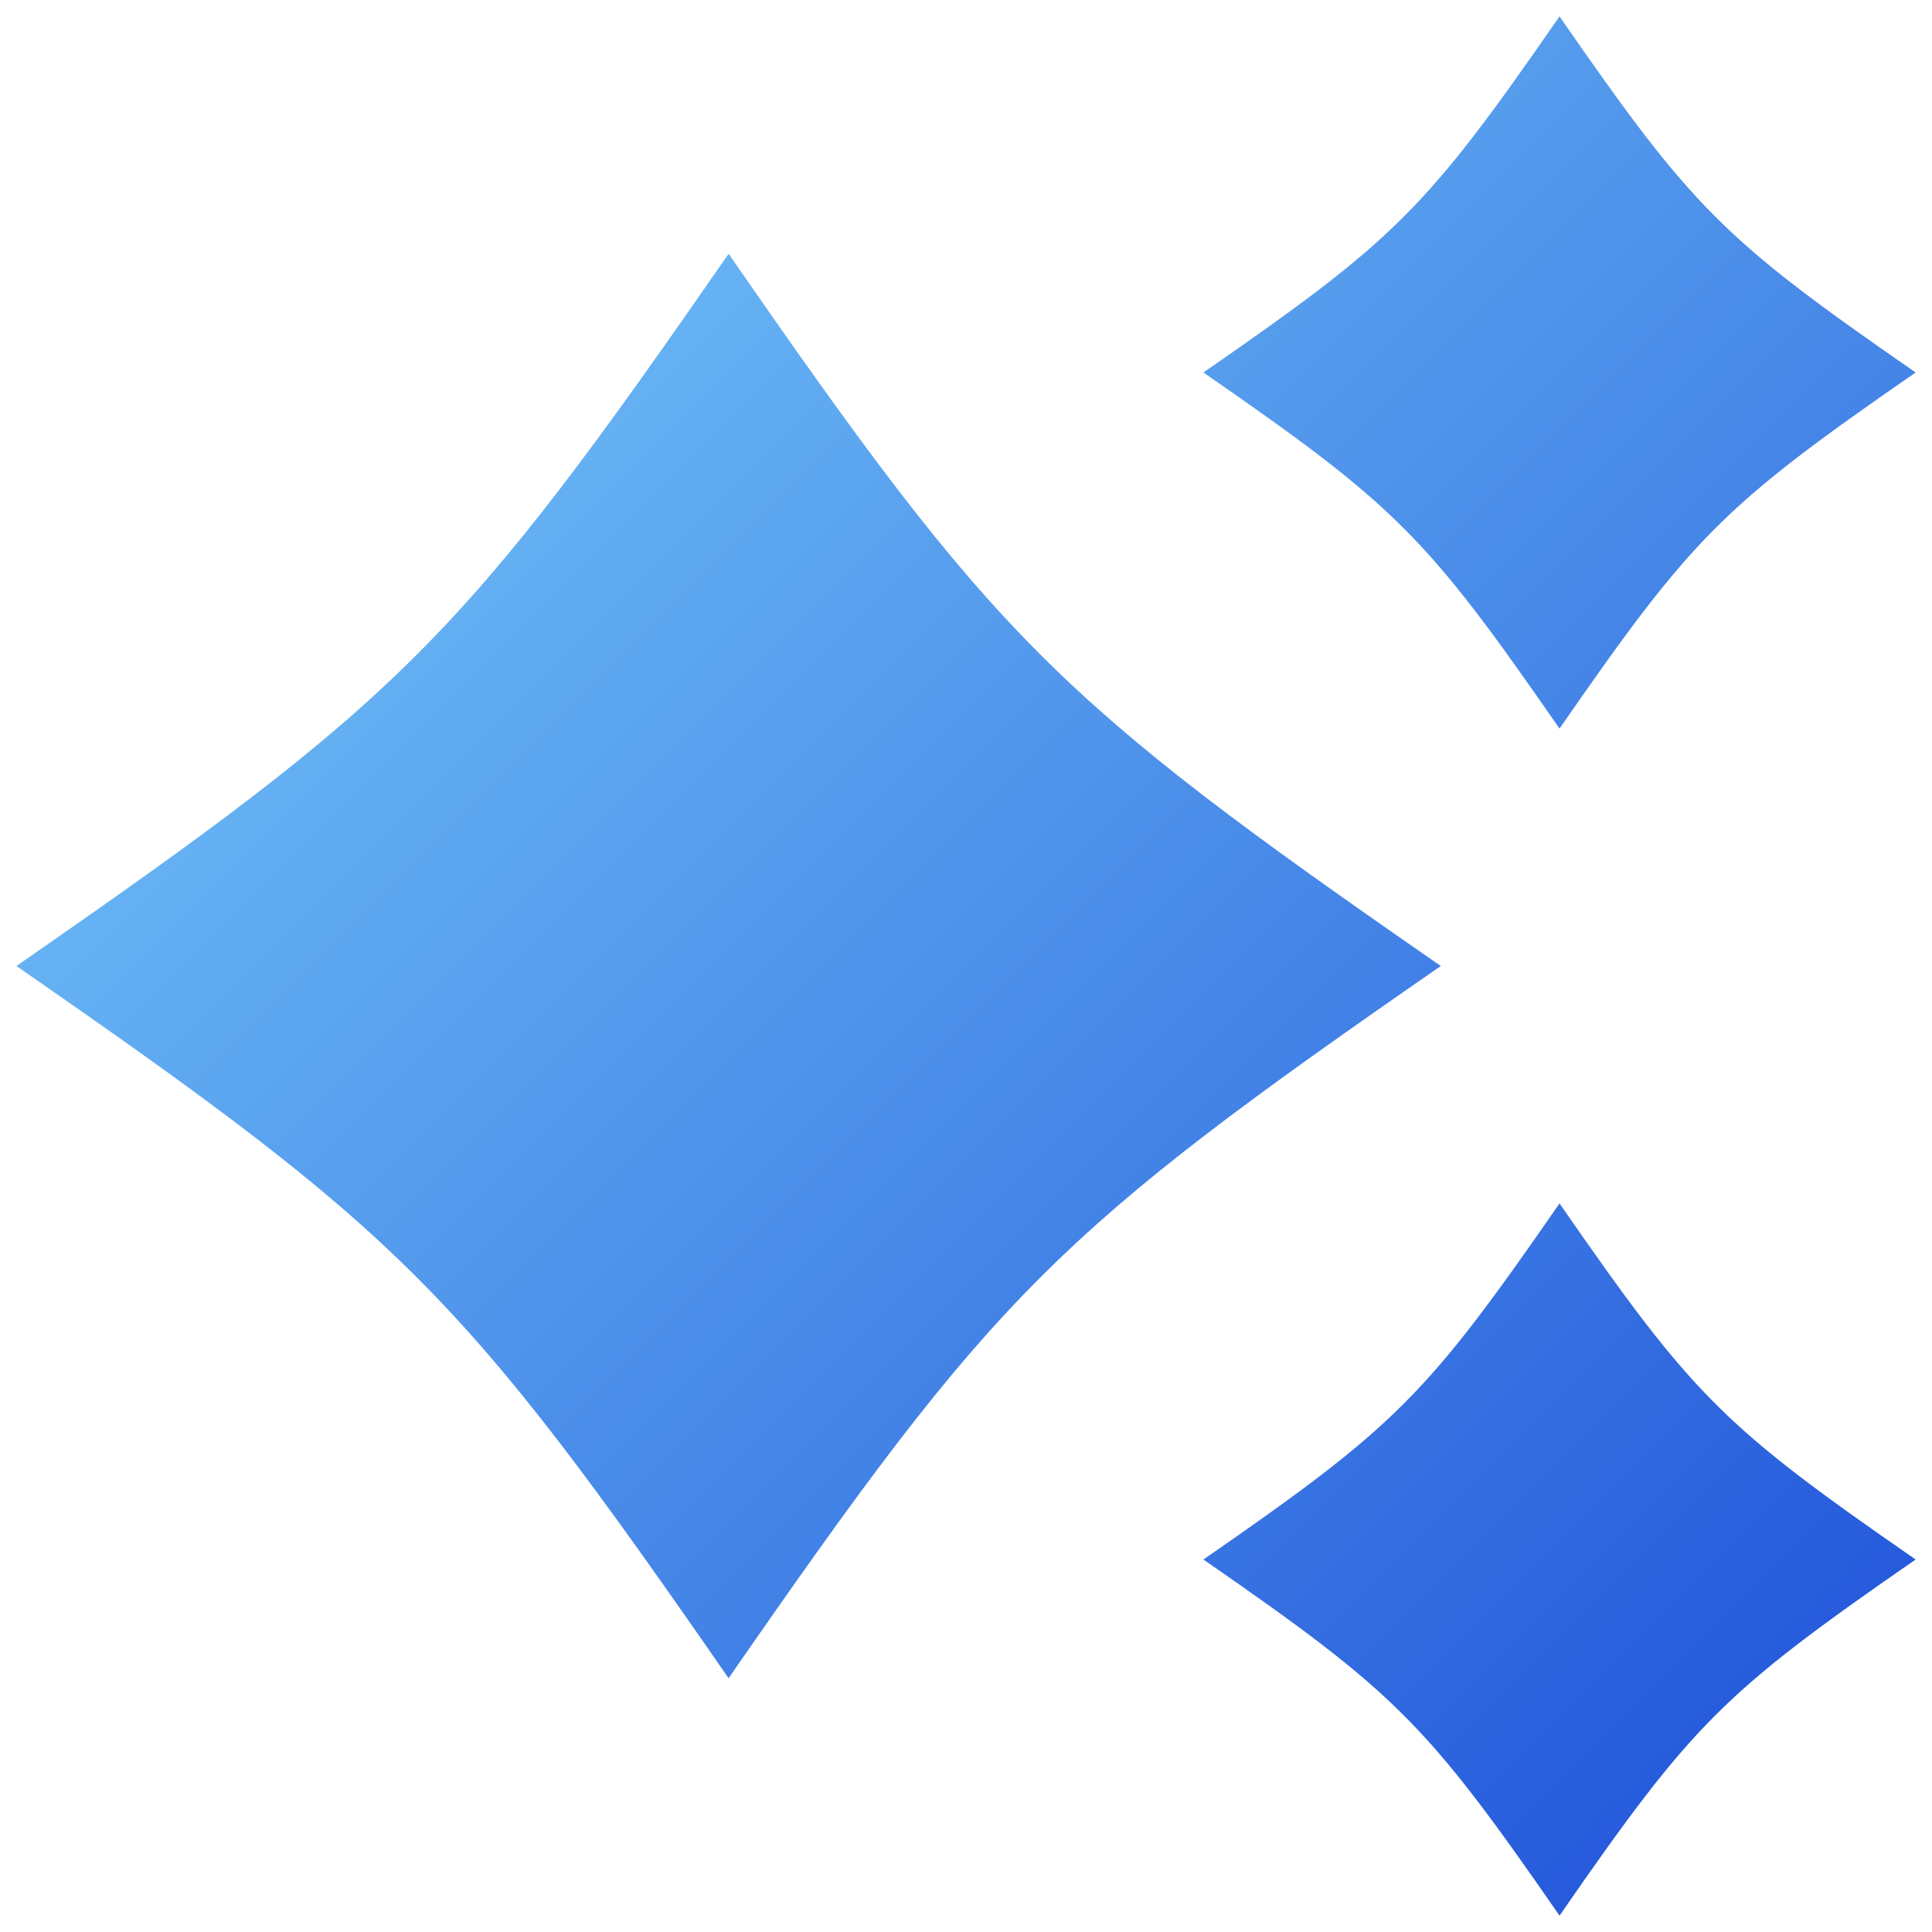 <svg width="59" height="59" viewBox="0 0 59 59" fill="none" xmlns="http://www.w3.org/2000/svg">
<path d="M0.5 29.5C12.282 21.344 14.094 19.531 22.25 7.75C30.407 19.531 32.219 21.344 44 29.5C32.219 37.656 30.407 39.469 22.25 51.25C14.094 39.469 12.282 37.656 0.5 29.5Z" fill="url(#paint0_linear_1_153)"/>
<path d="M36.75 47.625C42.641 43.547 43.547 42.641 47.625 36.75C51.704 42.641 52.61 43.547 58.5 47.625C52.61 51.703 51.704 52.609 47.625 58.5C43.547 52.609 42.641 51.703 36.75 47.625Z" fill="url(#paint1_linear_1_153)"/>
<path d="M36.75 11.375C42.641 7.297 43.547 6.391 47.625 0.5C51.704 6.391 52.61 7.297 58.5 11.375C52.61 15.453 51.704 16.359 47.625 22.25C43.547 16.359 42.641 15.453 36.75 11.375Z" fill="url(#paint2_linear_1_153)"/>
<defs>
<linearGradient id="paint0_linear_1_153" x1="0.5" y1="0.5" x2="58.5" y2="58.5" gradientUnits="userSpaceOnUse">
<stop stop-color="#7DD3FC"/>
<stop offset="1" stop-color="#1D4ED8"/>
</linearGradient>
<linearGradient id="paint1_linear_1_153" x1="0.5" y1="0.5" x2="58.5" y2="58.5" gradientUnits="userSpaceOnUse">
<stop stop-color="#7DD3FC"/>
<stop offset="1" stop-color="#1D4ED8"/>
</linearGradient>
<linearGradient id="paint2_linear_1_153" x1="0.5" y1="0.5" x2="58.5" y2="58.5" gradientUnits="userSpaceOnUse">
<stop stop-color="#7DD3FC"/>
<stop offset="1" stop-color="#1D4ED8"/>
</linearGradient>
</defs>
</svg>

